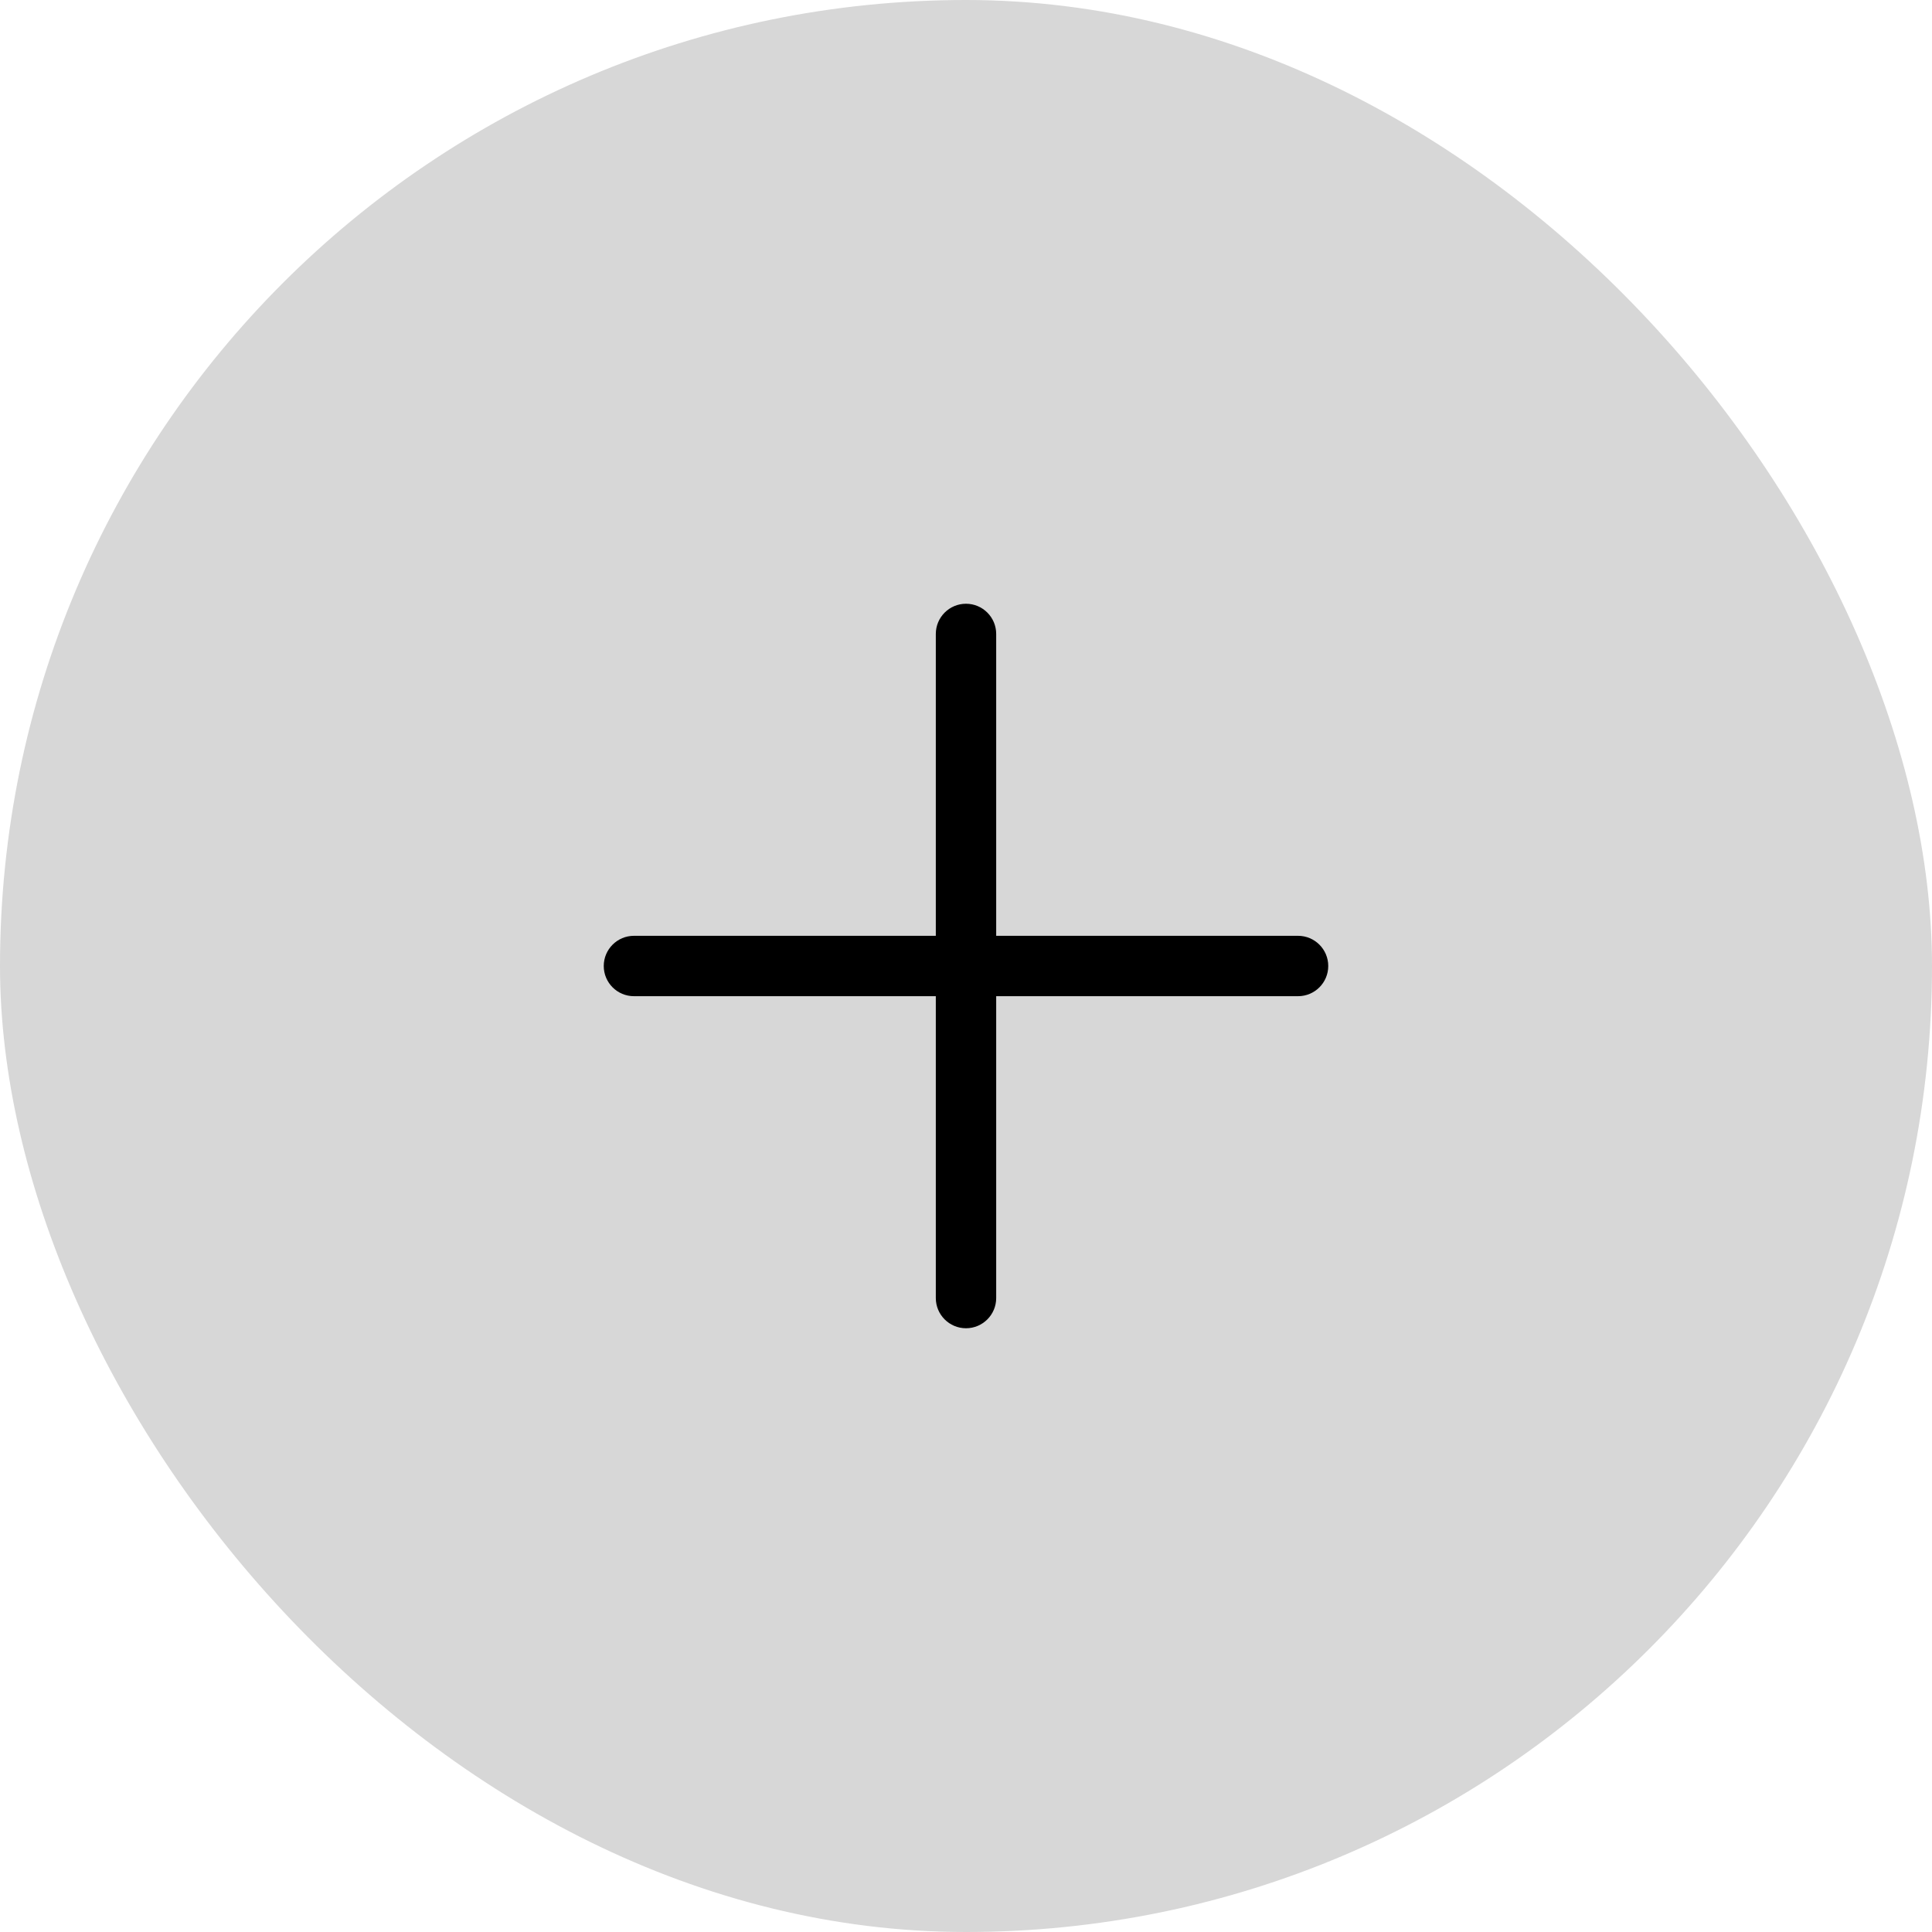
<svg width="32" height="32" viewBox="0 0 32 32" fill="none">
	<g opacity="0.16">
		<rect width="32" height="32" rx="16" fill="${color}"/>
	</g>
	<path fill-rule="evenodd" clip-rule="evenodd" d="M10 16C10 15.724 10.224 15.5 10.5 15.5H21.5C21.776 15.5 22 15.724 22 16C22 16.276 21.776 16.5 21.5 16.5H10.5C10.224 16.5 10 16.276 10 16Z" fill="${color}"/>
	<path fill-rule="evenodd" clip-rule="evenodd" d="M16 10C16.276 10 16.5 10.224 16.5 10.5V21.5C16.5 21.776 16.276 22 16 22C15.724 22 15.5 21.776 15.5 21.5V10.5C15.5 10.224 15.724 10 16 10Z" fill="${color}"/>
</svg>